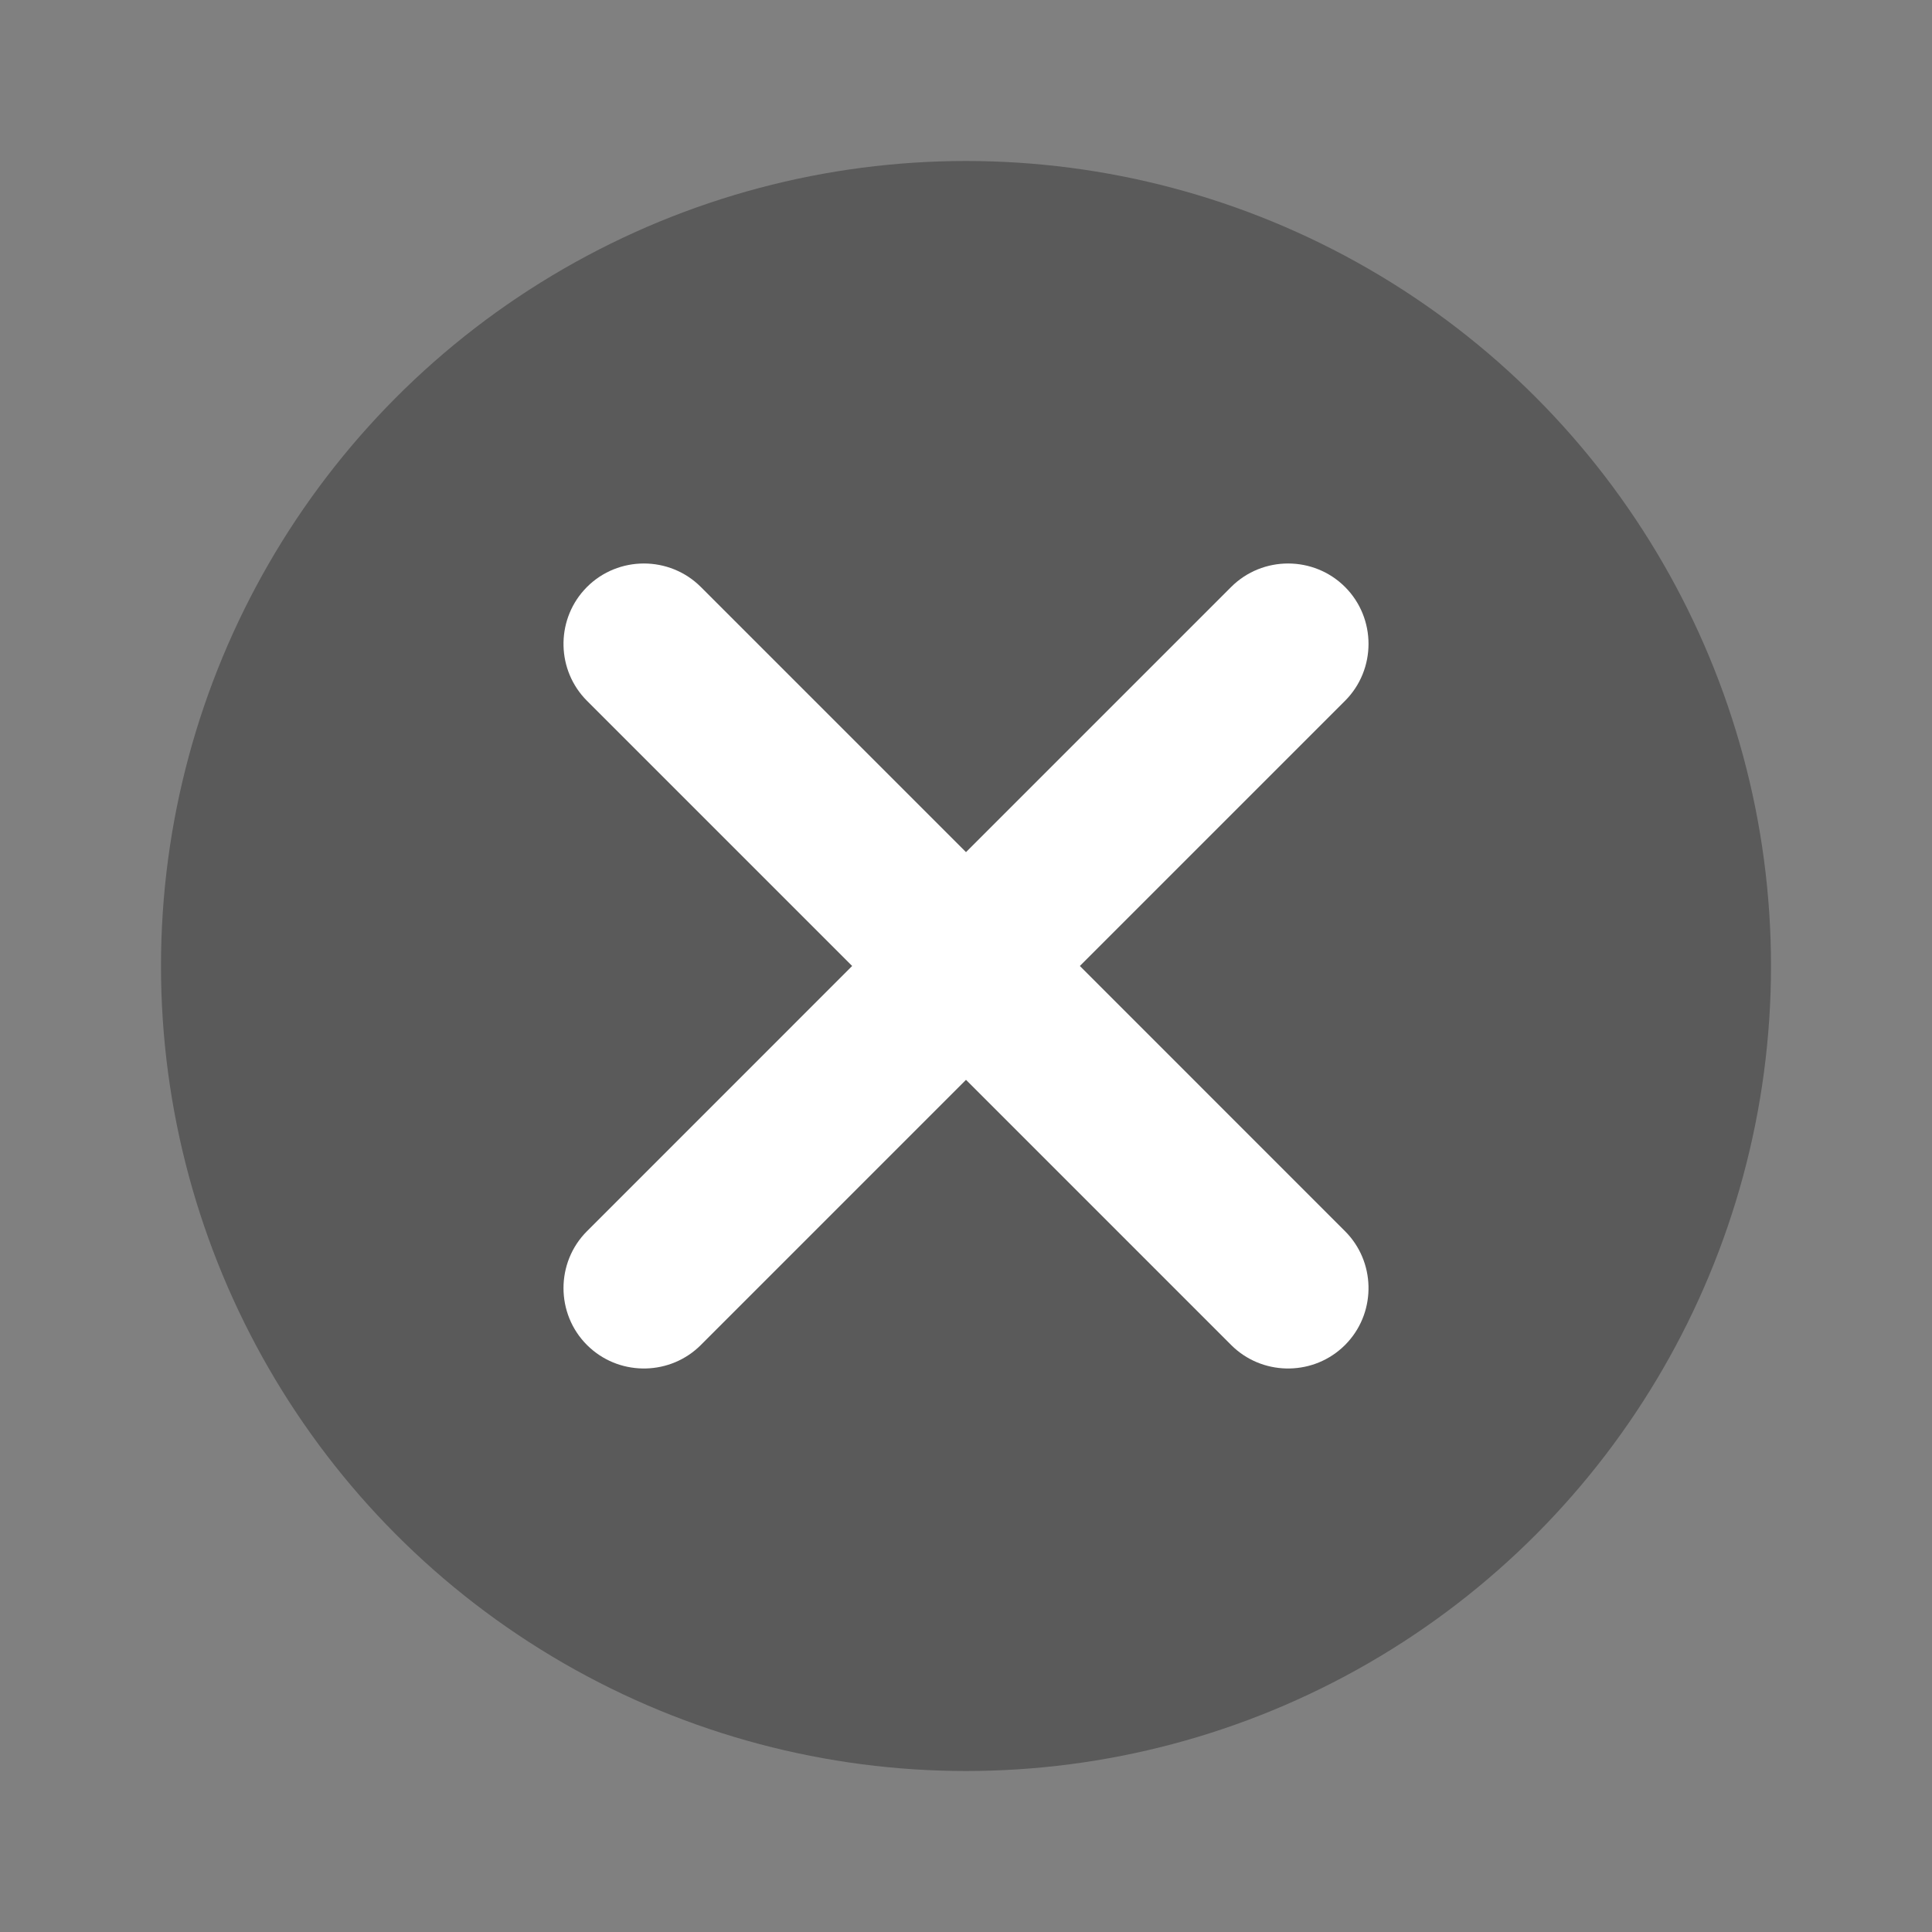 <?xml version="1.0" encoding="UTF-8"?>
<svg viewBox="0 0 96 96"
     version="1.1"
     xmlns="http://www.w3.org/2000/svg"
     xmlns:xlink="http://www.w3.org/1999/xlink">
    <rect x="0" y="0" width="96" height="96" fill="#808080" stroke="none"/>
    <!-- Generator: Sketch 64 (93537) - https://sketch.com -->
    <title>Public_cancel2</title>
    <desc>Created with Sketch.</desc>
    <g
        id="port"
        stroke="none"
        stroke-width="1"
        fill="none"
        fill-rule="evenodd">
        <g
            id="message_rcs_group_chat_vcard"
            transform="translate(-1056, -2084)">
            <g
                id="3-copy-2"
                transform="translate(96, 1812)">
                <g
                    id="分组"
                    transform="translate(160, 272)">
                    <g
                        id="sliceGroup"
                        transform="translate(800, 0)">
                        <g id="ic/24x24/Light/Public_cancel">
                            <g
                                id="Group"
                                transform="translate(8, 8)">
                                <circle
                                    id="Oval-31"
                                    fill-opacity="0.3"
                                    fill="#000000"
                                    cx="40"
                                    cy="40"
                                    r="40"></circle>
                                <path
                                    d="M58.834,21.166 C60.39,22.722 60.39,25.267 58.834,26.823 L45.657,39.999 L58.834,53.177 C60.338,54.68 60.388,57.109 58.984,58.674 L58.834,58.833 L58.675,58.983 C57.109,60.387 54.68,60.337 53.176,58.833 L53.176,58.833 L40,45.656 L26.824,58.833 C25.32,60.337 22.892,60.387 21.326,58.983 L21.167,58.833 C19.611,57.278 19.611,54.731 21.167,53.177 L34.343,39.999 L21.167,26.823 C19.663,25.319 19.613,22.891 21.017,21.325 L21.167,21.166 C22.723,19.611 25.268,19.611 26.824,21.166 L26.824,21.166 L40,34.342 L53.176,21.166 C54.732,19.611 57.278,19.611 58.834,21.166 Z"
                                    id="Fill-4"
                                    fill="#FFFFFF"></path>
                            </g>
                        </g>
                    </g>
                </g>
            </g>
        </g>
    </g>
</svg>
